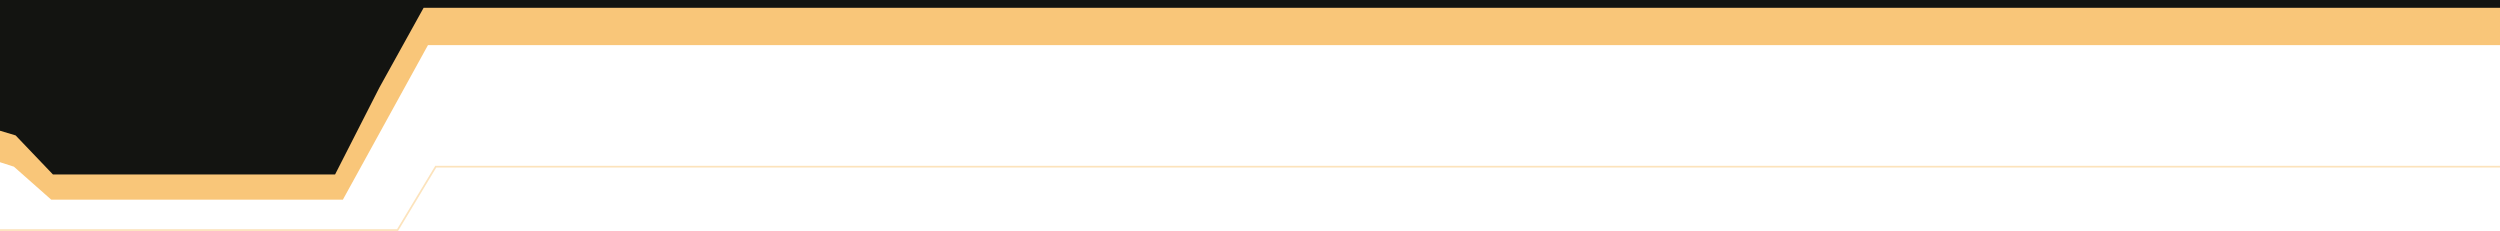 <svg width="1440" height="133" viewBox="0 0 1440 133" fill="none" xmlns="http://www.w3.org/2000/svg">
<path d="M197.5 115H29.5L8 96L0 93.432V-0.5H1440V26H1038H246.5L197.5 115Z" fill="#F5A020" fill-opacity="0.6"/>
<path d="M1447 96H251L229 132.5H-3.5" stroke="#F5A020" stroke-opacity="0.3"/>
<path d="M193 100.5H30.5L9 78L-1 75V-1.5H1440.5V4.5H1049H244L218.5 50.5L193 100.5Z" fill="#131411"/>
</svg>
